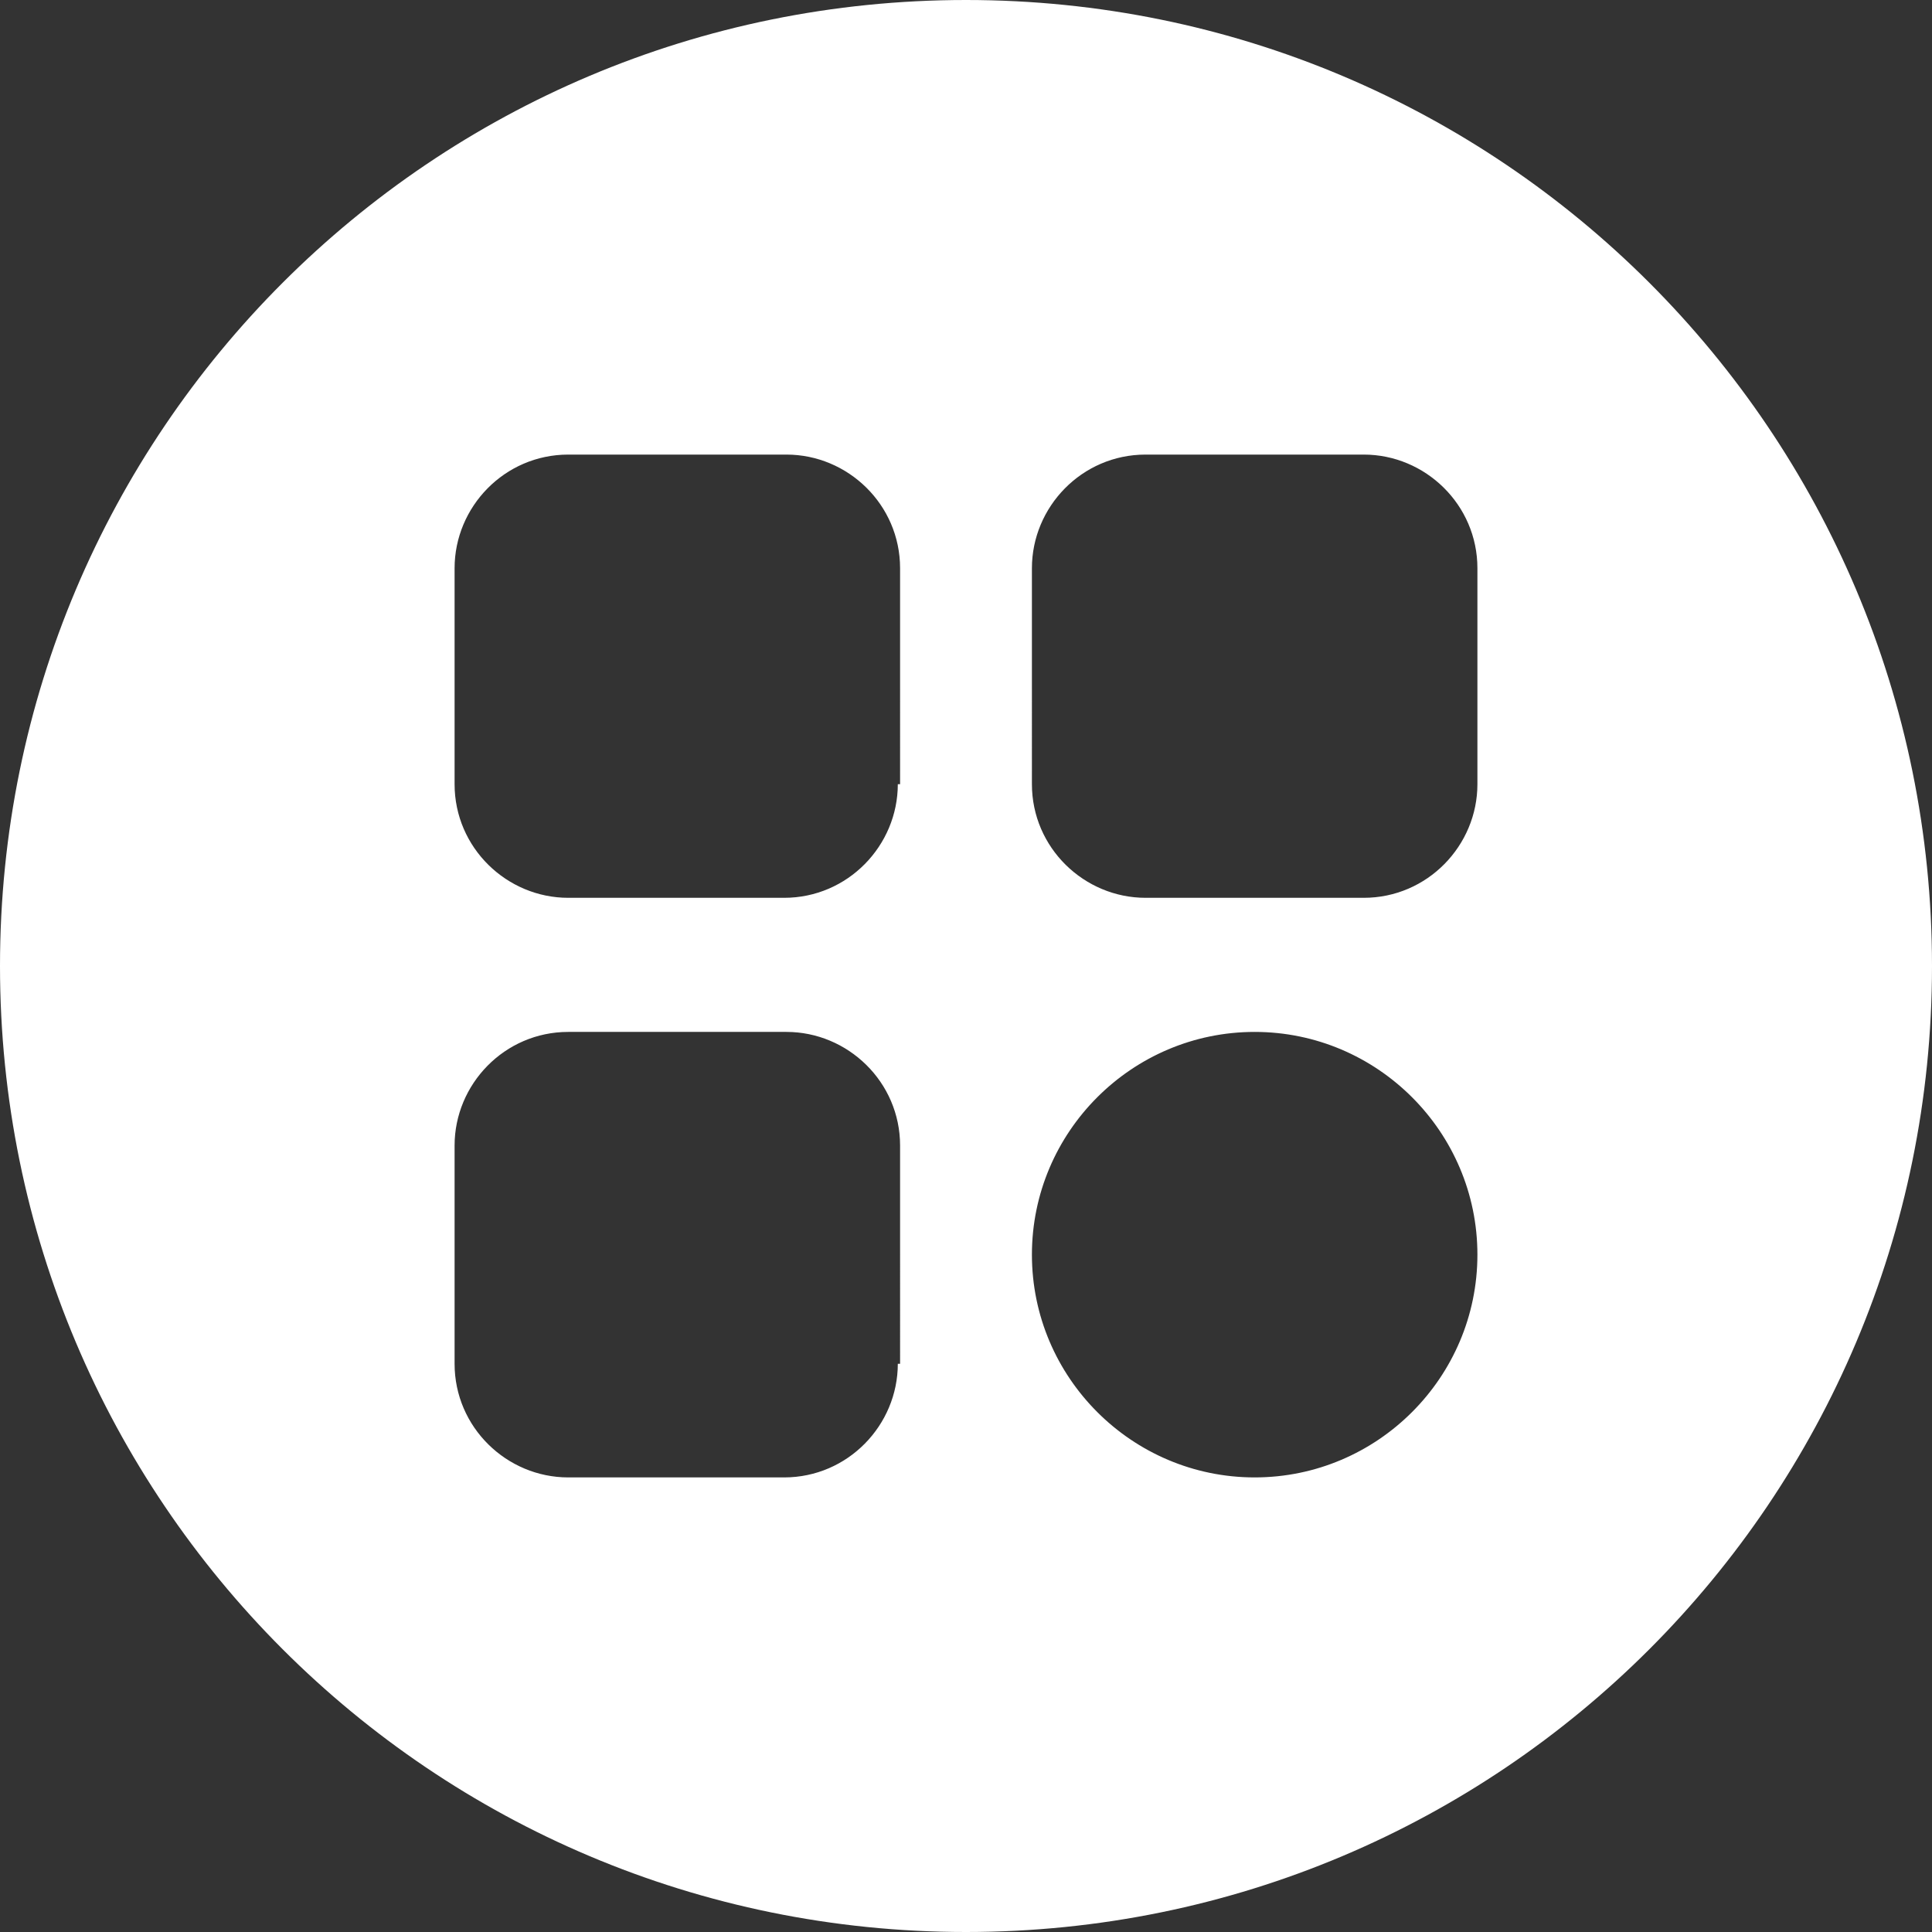 <?xml version="1.0" encoding="UTF-8"?>
<!--https://github.com/muchdogesec/stix2icons/-->
<svg width="200" height="200" xmlns="http://www.w3.org/2000/svg" viewBox="0 0 85 85" id="software">
	<rect x="0" y="0" width="85" height="85" fill="#333333" stroke="none"/>
	<path style="fill:rgb(255,255,255)" d="M42.5,0C19,0,0,19,0,42.5S19,85,42.5,85S85,66,85,42.5S66,0,42.5,0z M39.5,60c0,2.7-2.2,5-5,5H25c-2.7,0-5-2.2-5-5v-9.6c0-2.7,2.2-5,5-5h9.6c2.7,0,5,2.2,5,5V60z M39.5,34.5c0,2.7-2.2,5-5,5H25c-2.7,0-5-2.2-5-5V25c0-2.7,2.2-5,5-5h9.6c2.7,0,5,2.2,5,5V34.5z M55.2,65c-5.4,0-9.8-4.4-9.8-9.8s4.4-9.8,9.8-9.8s9.8,4.4,9.8,9.8S60.6,65,55.2,65z M65,34.5c0,2.7-2.2,5-5,5h-9.6c-2.7,0-5-2.2-5-5V25c0-2.7,2.2-5,5-5H60c2.7,0,5,2.2,5,5V34.5z"/>
</svg>